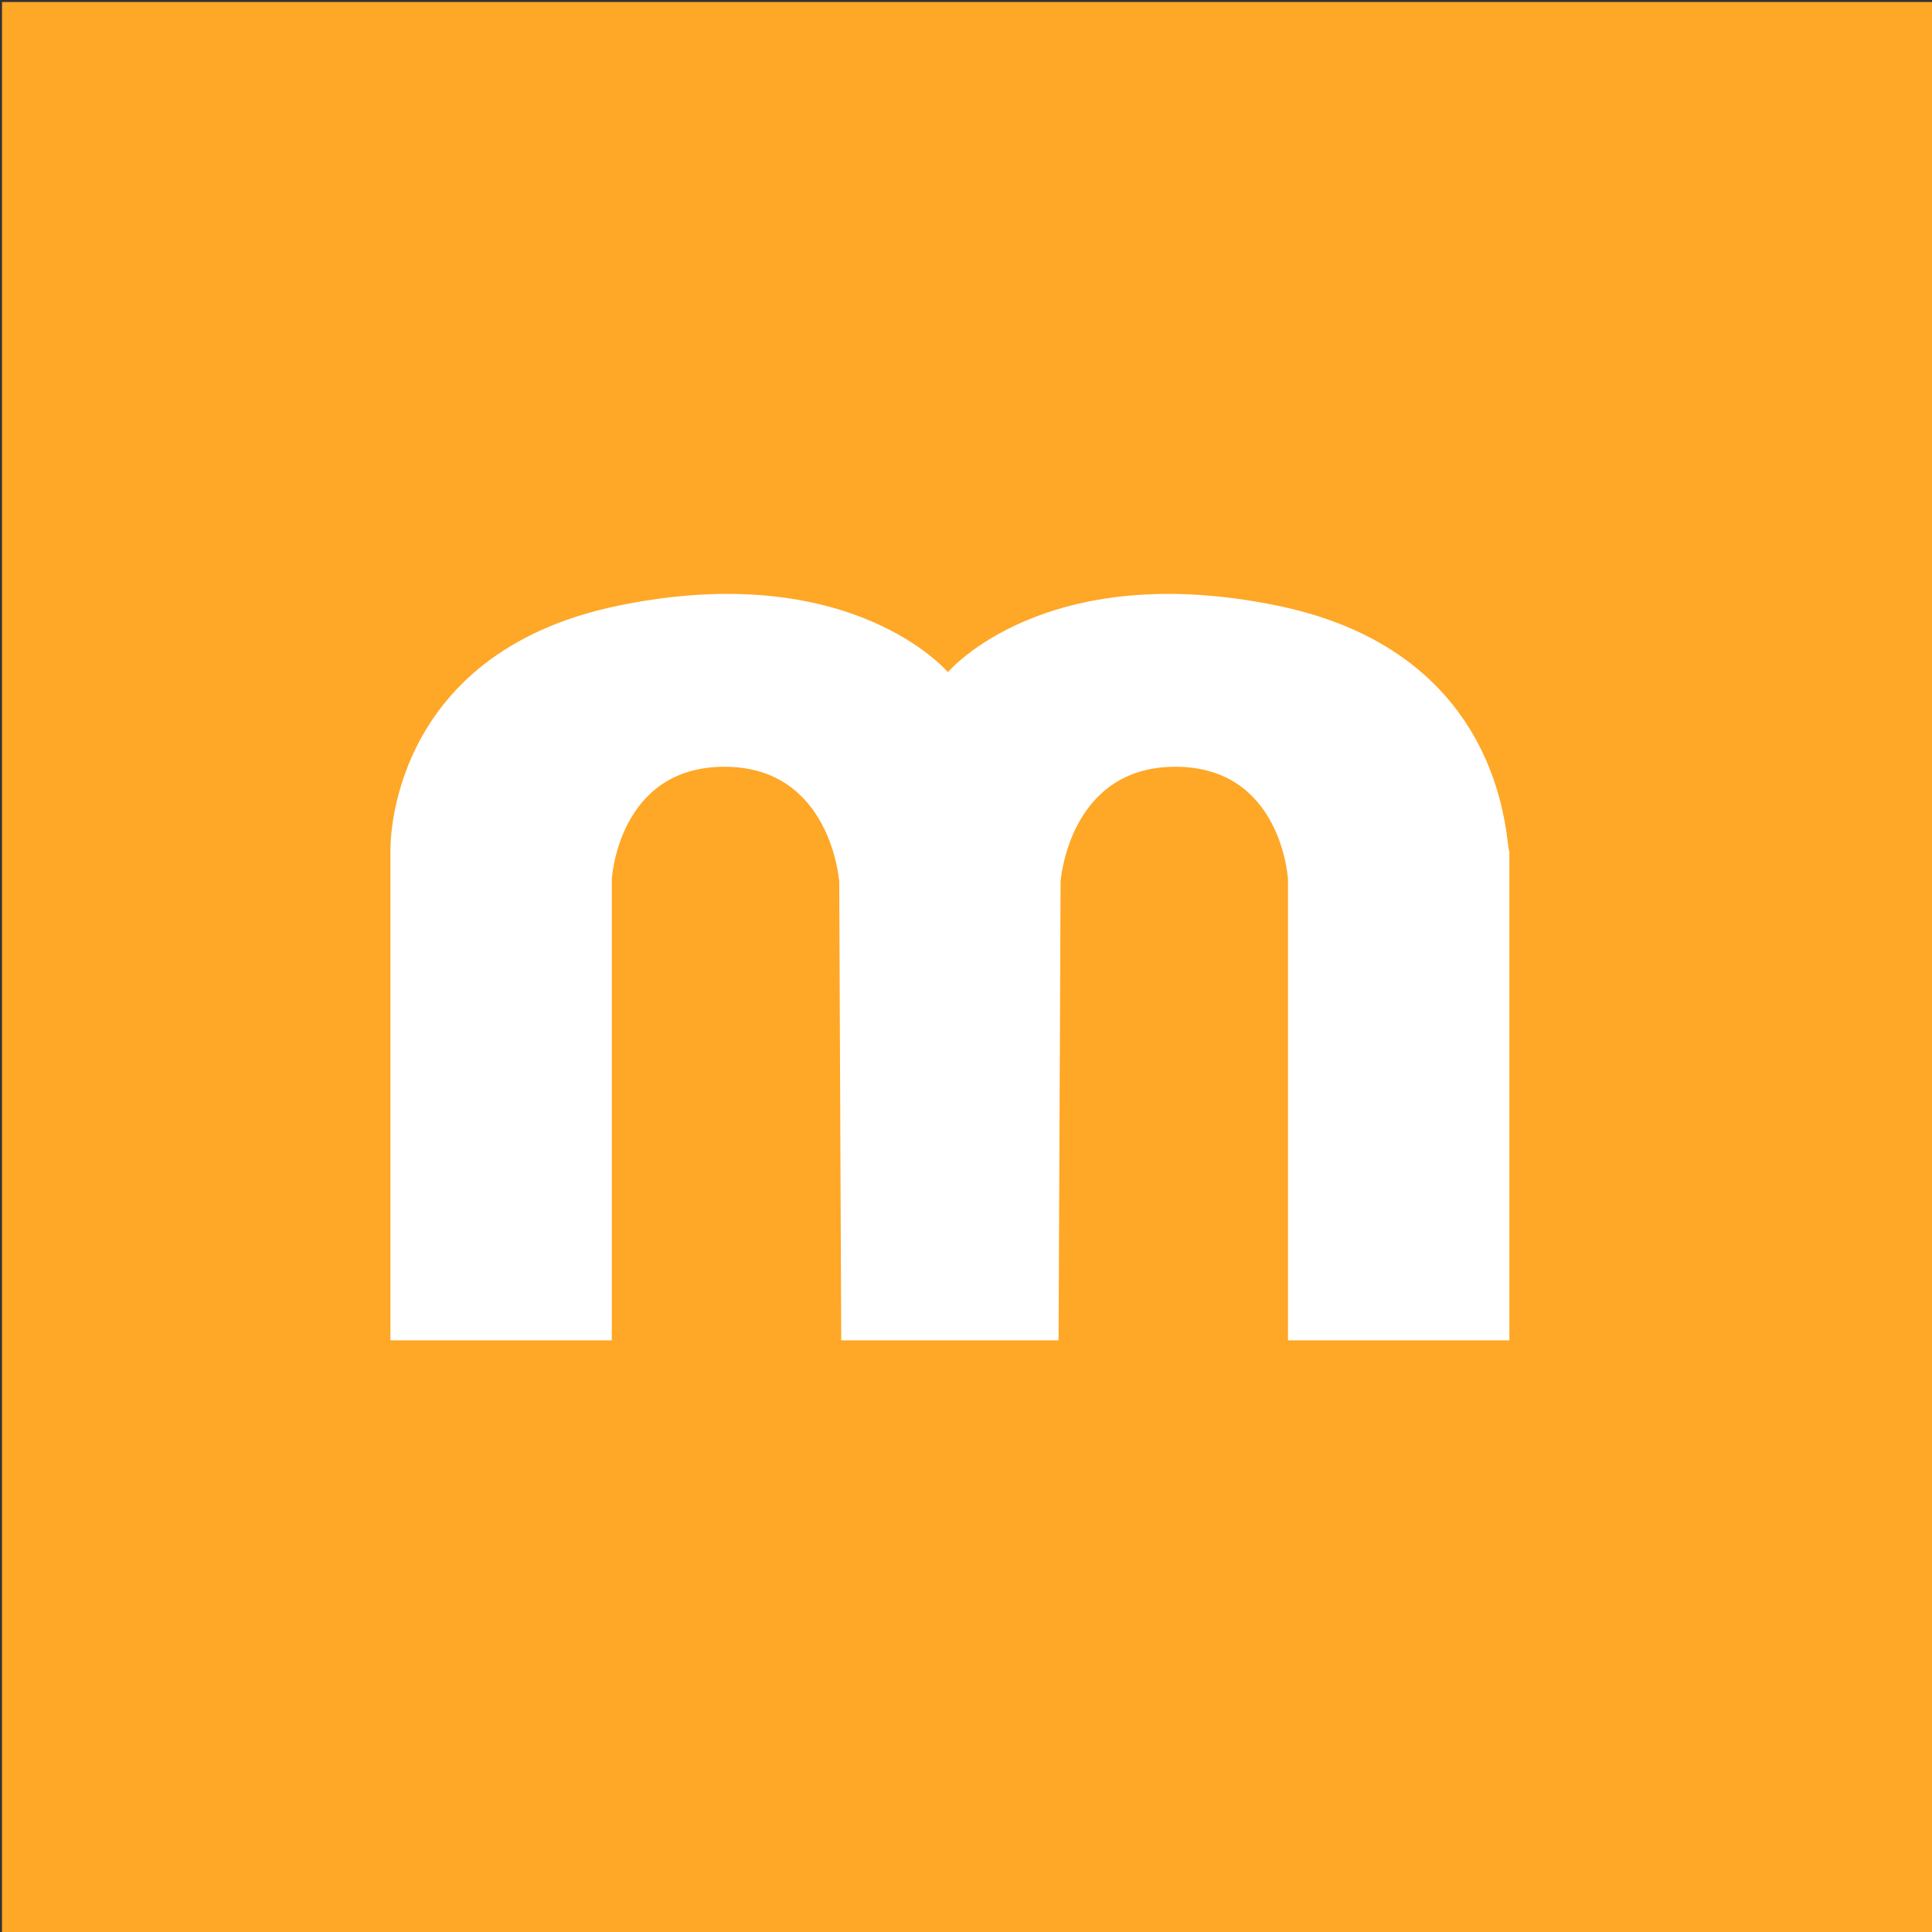 <?xml version="1.0" encoding="utf-8"?>
<!-- Generator: Adobe Illustrator 22.1.0, SVG Export Plug-In . SVG Version: 6.00 Build 0)  -->
<svg version="1.1" id="moodle" xmlns="http://www.w3.org/2000/svg" xmlns:xlink="http://www.w3.org/1999/xlink" x="0px" y="0px"
	 viewBox="0 0 96 96" style="enable-background:new 0 0 96 96;" xml:space="preserve">
<rect x="0" y="0" width="96" height="96" fill="#333333" stroke="none"/>
<style type="text/css">
	.st0{fill:#FFA726;}
	.st1{fill:#FFFFFF;}
</style>
<rect id="bg" x="0.1" y="0.1" class="st0" width="95.9" height="95.9"/>
<path id="icone" class="st1" d="M63.5,30.1c-11.6-2.4-16.4,3.3-16.4,3.3s-4.8-5.7-16.4-3.3S19.4,42.3,19.4,42.3v24.3h11V43.7
	c0,0,0.3-5.6,5.6-5.6s5.7,5.7,5.7,5.7l0.1,22.8h5.4h5.4l0.1-22.8c0,0,0.4-5.7,5.7-5.7s5.6,5.6,5.6,5.6v22.9h11V42.3
	C74.8,42.3,75.1,32.5,63.5,30.1z"/>
</svg>
